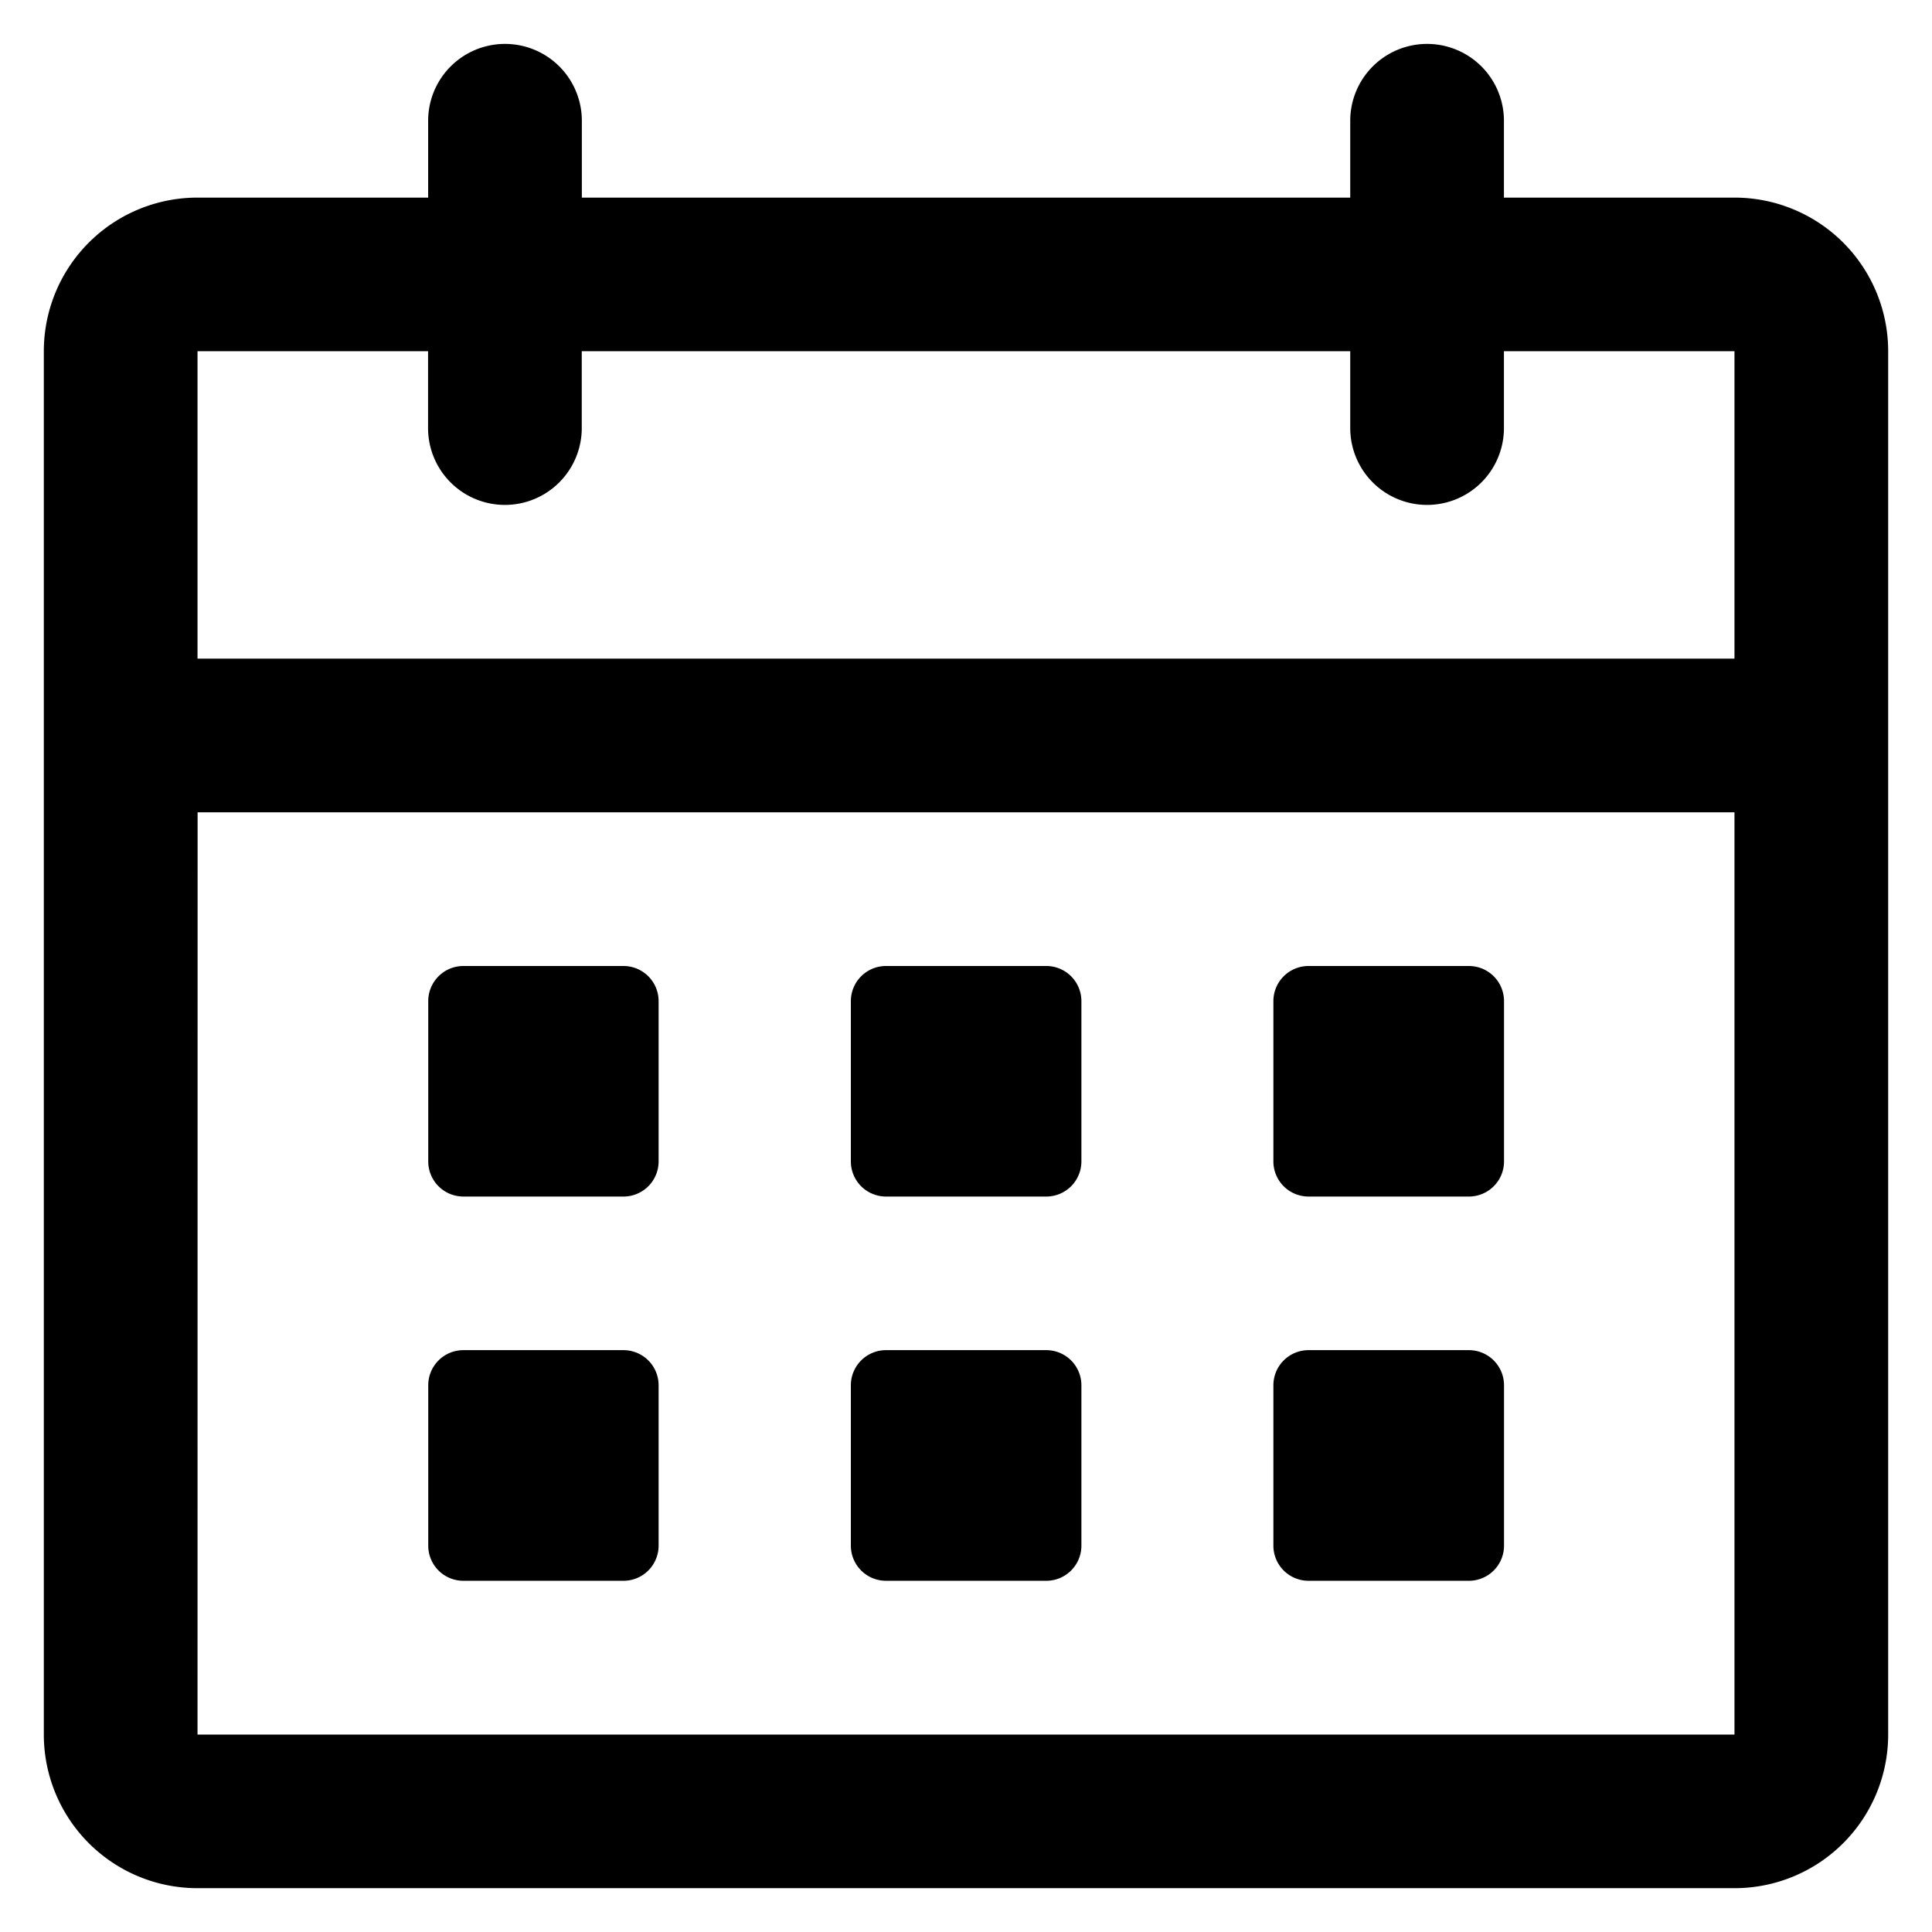 <svg xmlns="http://www.w3.org/2000/svg" width="21.998" height="21.998" viewBox="0 0 21.998 21.998">
    <g>
        <path stroke="rgba(0,0,0,0)" stroke-miterlimit="10" d="M1.75 21A1.749 1.749 0 0 1 0 19.25V3.5a1.749 1.749 0 0 1 1.75-1.749h2.626V.876a.875.875 0 1 1 1.75 0v.875h8.749V.876a.875.875 0 0 1 1.75 0v.875h2.625A1.749 1.749 0 0 1 21 3.5v15.75A1.749 1.749 0 0 1 19.25 21zm0-1.749h17.5V8.75H1.751zM1.75 7h17.5V3.5h-2.625v.875a.875.875 0 0 1-1.75 0V3.5h-8.75v.875a.875.875 0 1 1-1.75 0V3.5H1.75zM14.4 17.5a.4.4 0 0 1-.4-.4v-1.826a.4.4 0 0 1 .4-.4h1.826a.4.4 0 0 1 .4.4V17.1a.4.4 0 0 1-.4.4zm-4.811 0a.4.4 0 0 1-.4-.4v-1.826a.4.4 0 0 1 .4-.4h1.825a.4.4 0 0 1 .4.4V17.1a.4.4 0 0 1-.4.4zm-4.812 0a.4.4 0 0 1-.4-.4v-1.826a.4.4 0 0 1 .4-.4H6.6a.4.4 0 0 1 .4.4V17.1a.4.4 0 0 1-.4.4zm9.623-4.375a.4.4 0 0 1-.4-.4V10.9a.4.4 0 0 1 .4-.4h1.826a.4.4 0 0 1 .4.4v1.825a.4.4 0 0 1-.4.4zm-4.811 0a.4.4 0 0 1-.4-.4V10.9a.4.4 0 0 1 .4-.4h1.825a.4.4 0 0 1 .4.4v1.825a.4.4 0 0 1-.4.4zm-4.812 0a.4.4 0 0 1-.4-.4V10.9a.4.4 0 0 1 .4-.4H6.6a.4.4 0 0 1 .4.4v1.825a.4.4 0 0 1-.4.4z" transform="translate(-250.868 -330.868) translate(251.367 331.367)"/>
    </g>
</svg>
